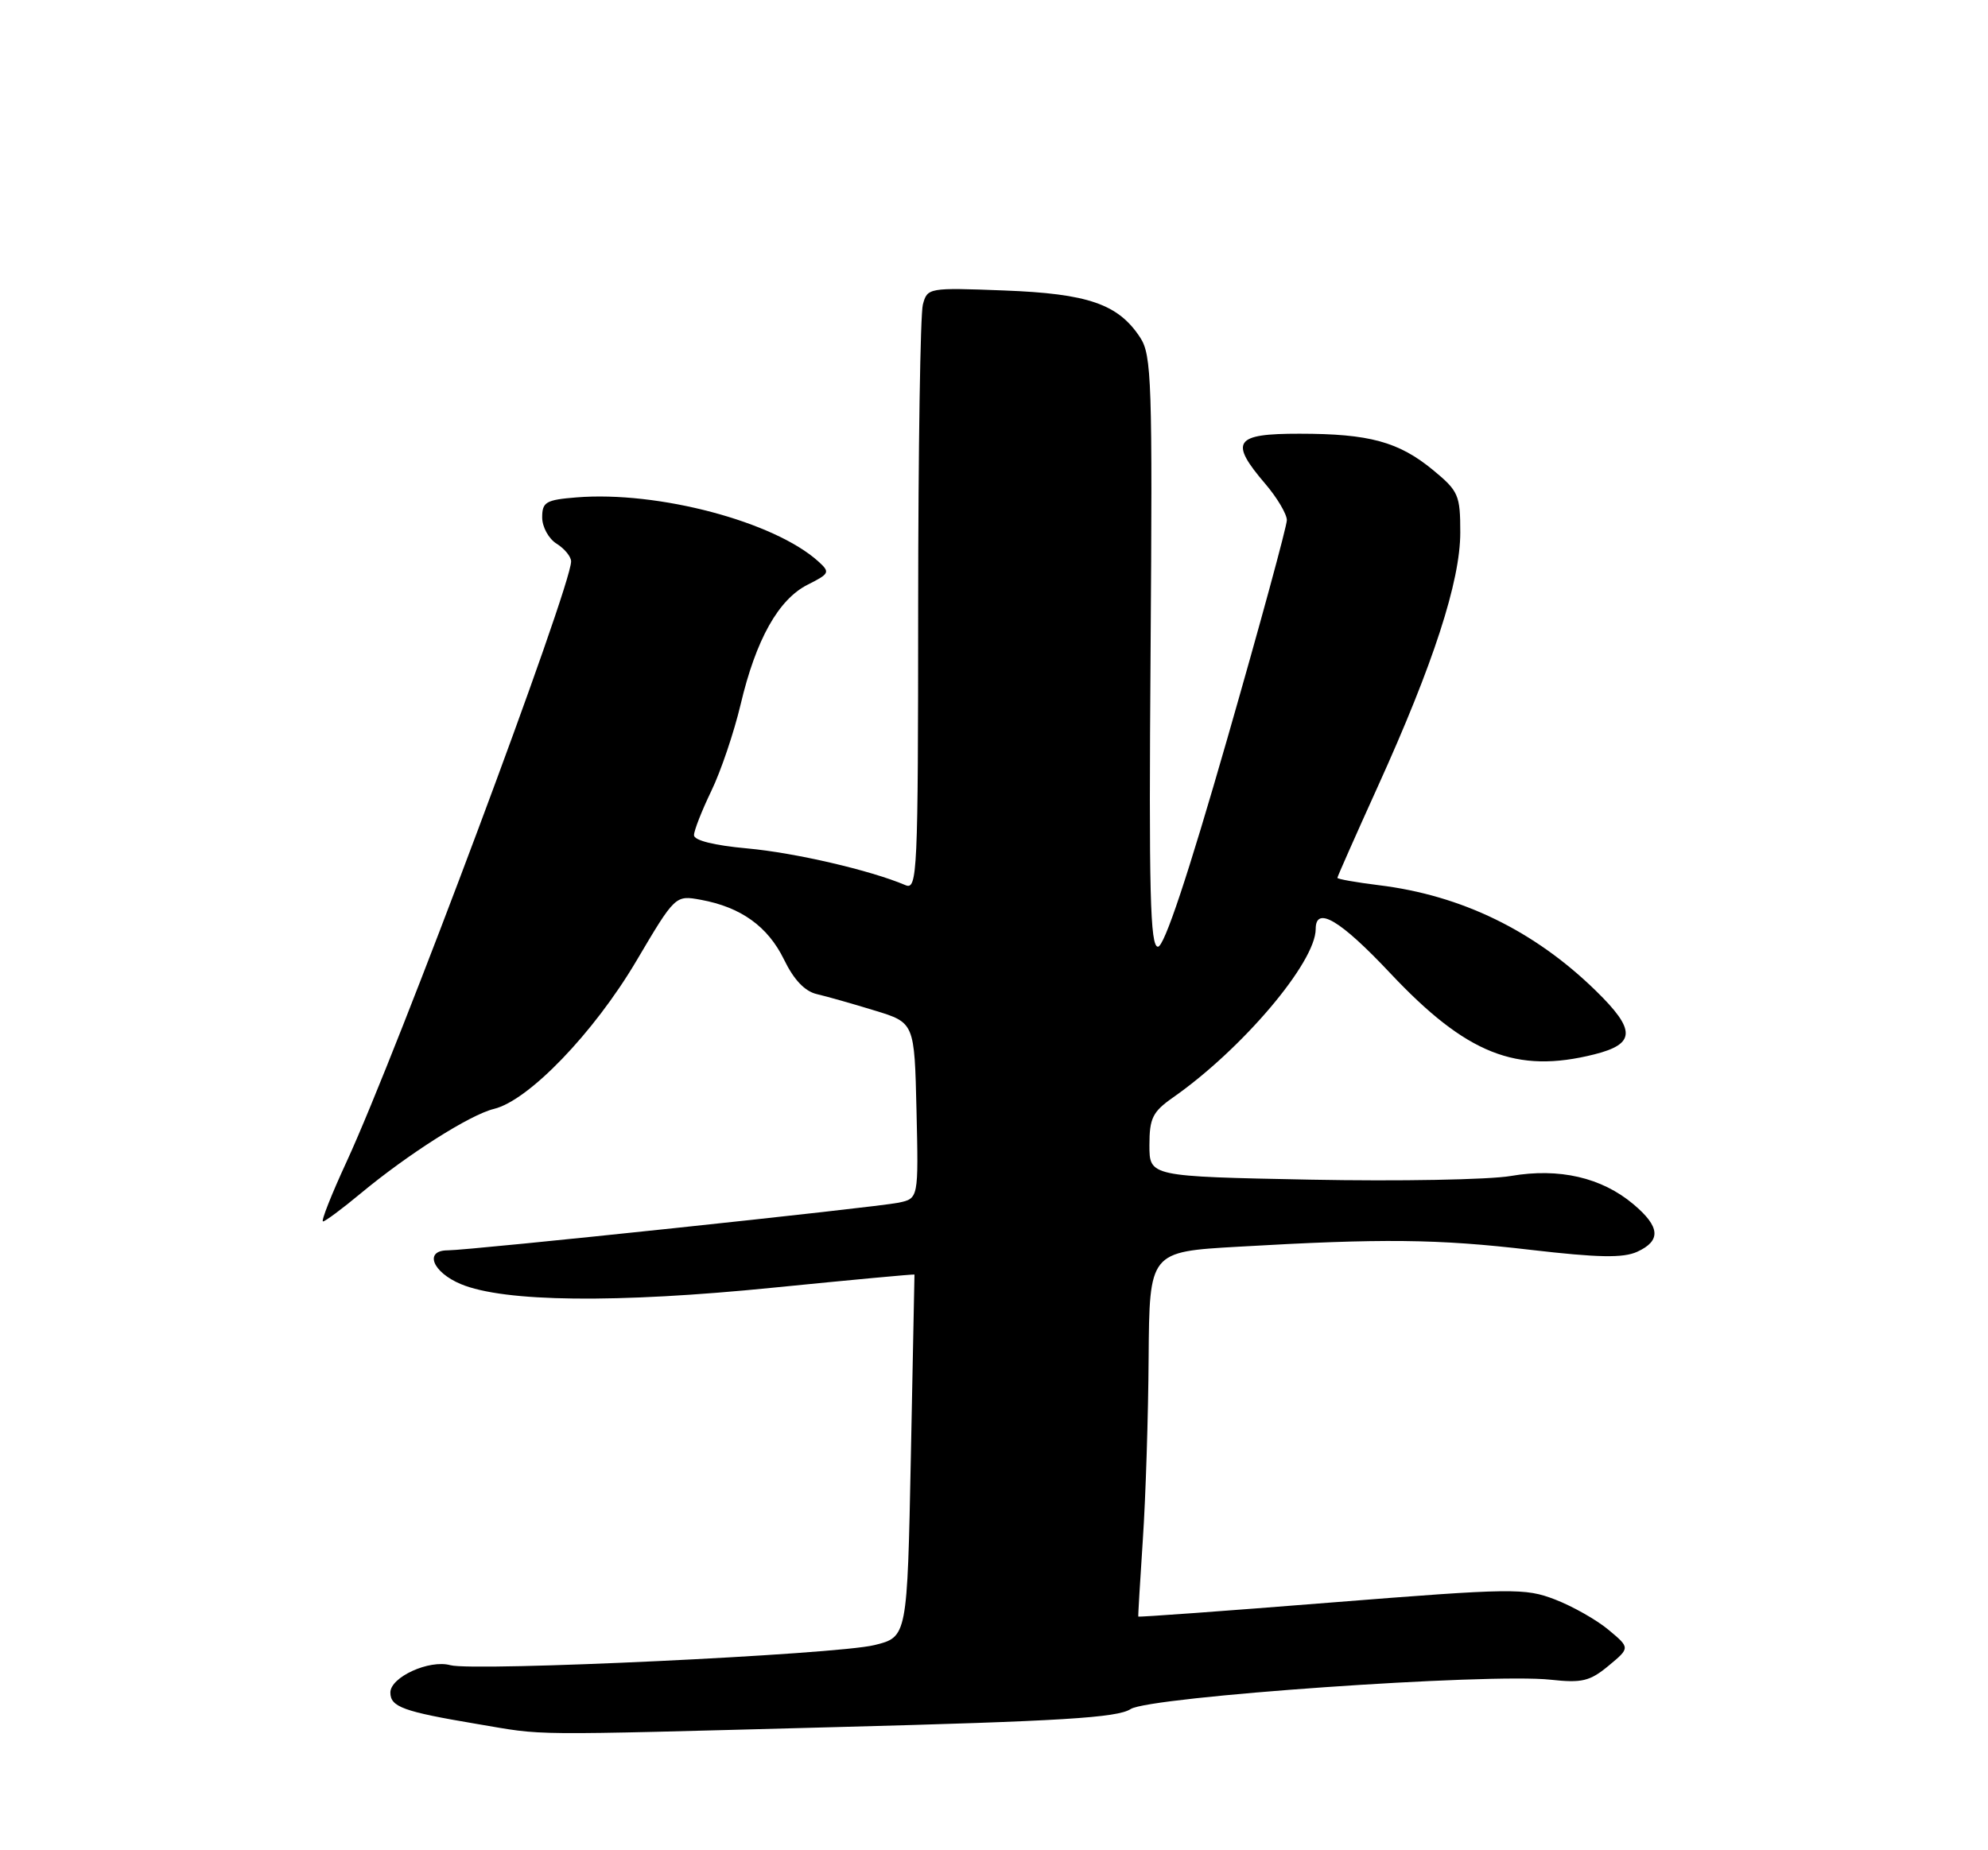<?xml version="1.0" encoding="UTF-8" standalone="no"?>
<!DOCTYPE svg PUBLIC "-//W3C//DTD SVG 1.1//EN" "http://www.w3.org/Graphics/SVG/1.1/DTD/svg11.dtd" >
<svg xmlns="http://www.w3.org/2000/svg" xmlns:xlink="http://www.w3.org/1999/xlink" version="1.1" viewBox="0 0 275 256">
 <g >
 <path fill="currentColor"
d=" M 115.82 238.96 C 146.74 238.15 154.58 237.67 156.40 236.47 C 159.02 234.76 206.02 231.47 214.51 232.41 C 218.83 232.88 219.93 232.62 222.51 230.48 C 225.50 228.00 225.50 228.00 222.50 225.50 C 220.85 224.12 217.52 222.24 215.11 221.31 C 210.95 219.71 209.30 219.73 184.11 221.73 C 169.48 222.90 157.49 223.77 157.46 223.67 C 157.42 223.58 157.71 218.78 158.09 213.00 C 158.48 207.22 158.84 195.91 158.89 187.85 C 159.00 173.20 159.00 173.20 171.25 172.50 C 191.27 171.34 198.85 171.42 211.72 172.93 C 221.10 174.02 224.52 174.08 226.47 173.20 C 229.81 171.67 229.66 169.74 225.95 166.62 C 221.56 162.92 215.68 161.56 209.00 162.71 C 205.97 163.23 193.49 163.46 181.25 163.22 C 159.00 162.78 159.00 162.78 159.00 158.46 C 159.00 154.72 159.44 153.83 162.25 151.86 C 171.84 145.15 182.00 133.15 182.00 128.54 C 182.00 125.28 185.39 127.29 192.31 134.65 C 202.86 145.86 209.75 148.60 220.56 145.88 C 226.27 144.44 226.32 142.52 220.75 137.08 C 212.26 128.79 202.19 123.88 190.75 122.48 C 187.59 122.09 185.00 121.63 185.00 121.46 C 185.00 121.30 187.52 115.61 190.59 108.83 C 198.29 91.85 202.00 80.42 202.00 73.68 C 202.00 68.50 201.76 67.95 198.25 65.05 C 193.48 61.12 189.42 60.01 179.75 60.01 C 170.74 60.00 170.01 61.08 175.04 66.96 C 176.67 68.87 178.00 71.12 178.01 71.96 C 178.01 72.81 174.30 86.43 169.76 102.24 C 164.31 121.21 161.05 130.99 160.18 130.99 C 159.10 131.00 158.91 123.50 159.16 90.18 C 159.43 52.77 159.31 49.13 157.72 46.70 C 154.69 42.07 150.52 40.63 138.89 40.19 C 128.45 39.79 128.28 39.82 127.66 42.14 C 127.31 43.44 127.02 62.21 127.01 83.86 C 127.00 120.95 126.90 123.17 125.25 122.47 C 120.41 120.41 109.97 117.99 103.38 117.39 C 98.81 116.98 96.00 116.28 96.00 115.56 C 96.00 114.92 97.08 112.17 98.39 109.45 C 99.71 106.73 101.53 101.34 102.45 97.47 C 104.57 88.48 107.69 82.92 111.74 80.89 C 114.76 79.37 114.85 79.18 113.21 77.69 C 107.11 72.17 91.04 67.91 79.75 68.82 C 75.51 69.16 75.00 69.46 75.00 71.59 C 75.00 72.91 75.90 74.55 77.00 75.23 C 78.10 75.92 79.00 77.02 79.00 77.68 C 79.00 81.25 54.99 145.46 47.94 160.75 C 45.84 165.29 44.38 169.00 44.68 169.00 C 44.98 169.00 47.31 167.27 49.86 165.15 C 56.48 159.65 65.03 154.23 68.33 153.43 C 73.13 152.27 82.12 142.93 87.99 133.02 C 93.41 123.85 93.41 123.85 96.96 124.50 C 102.50 125.52 106.21 128.18 108.45 132.76 C 109.81 135.57 111.34 137.17 113.00 137.55 C 114.38 137.87 117.97 138.89 121.00 139.82 C 126.50 141.50 126.50 141.50 126.78 153.66 C 127.06 165.83 127.06 165.83 124.28 166.41 C 121.16 167.06 64.97 173.00 61.94 173.00 C 58.63 173.00 59.80 176.02 63.75 177.67 C 69.72 180.17 85.30 180.34 107.00 178.16 C 117.72 177.09 126.50 176.27 126.50 176.35 C 126.50 176.43 126.28 187.75 126.00 201.50 C 125.50 226.50 125.50 226.50 120.95 227.62 C 115.67 228.93 65.57 231.30 62.30 230.40 C 59.38 229.59 54.00 232.05 54.00 234.18 C 54.00 236.17 55.76 236.81 65.91 238.52 C 75.69 240.16 71.71 240.13 115.82 238.96 Z "/>
</g>
</svg>